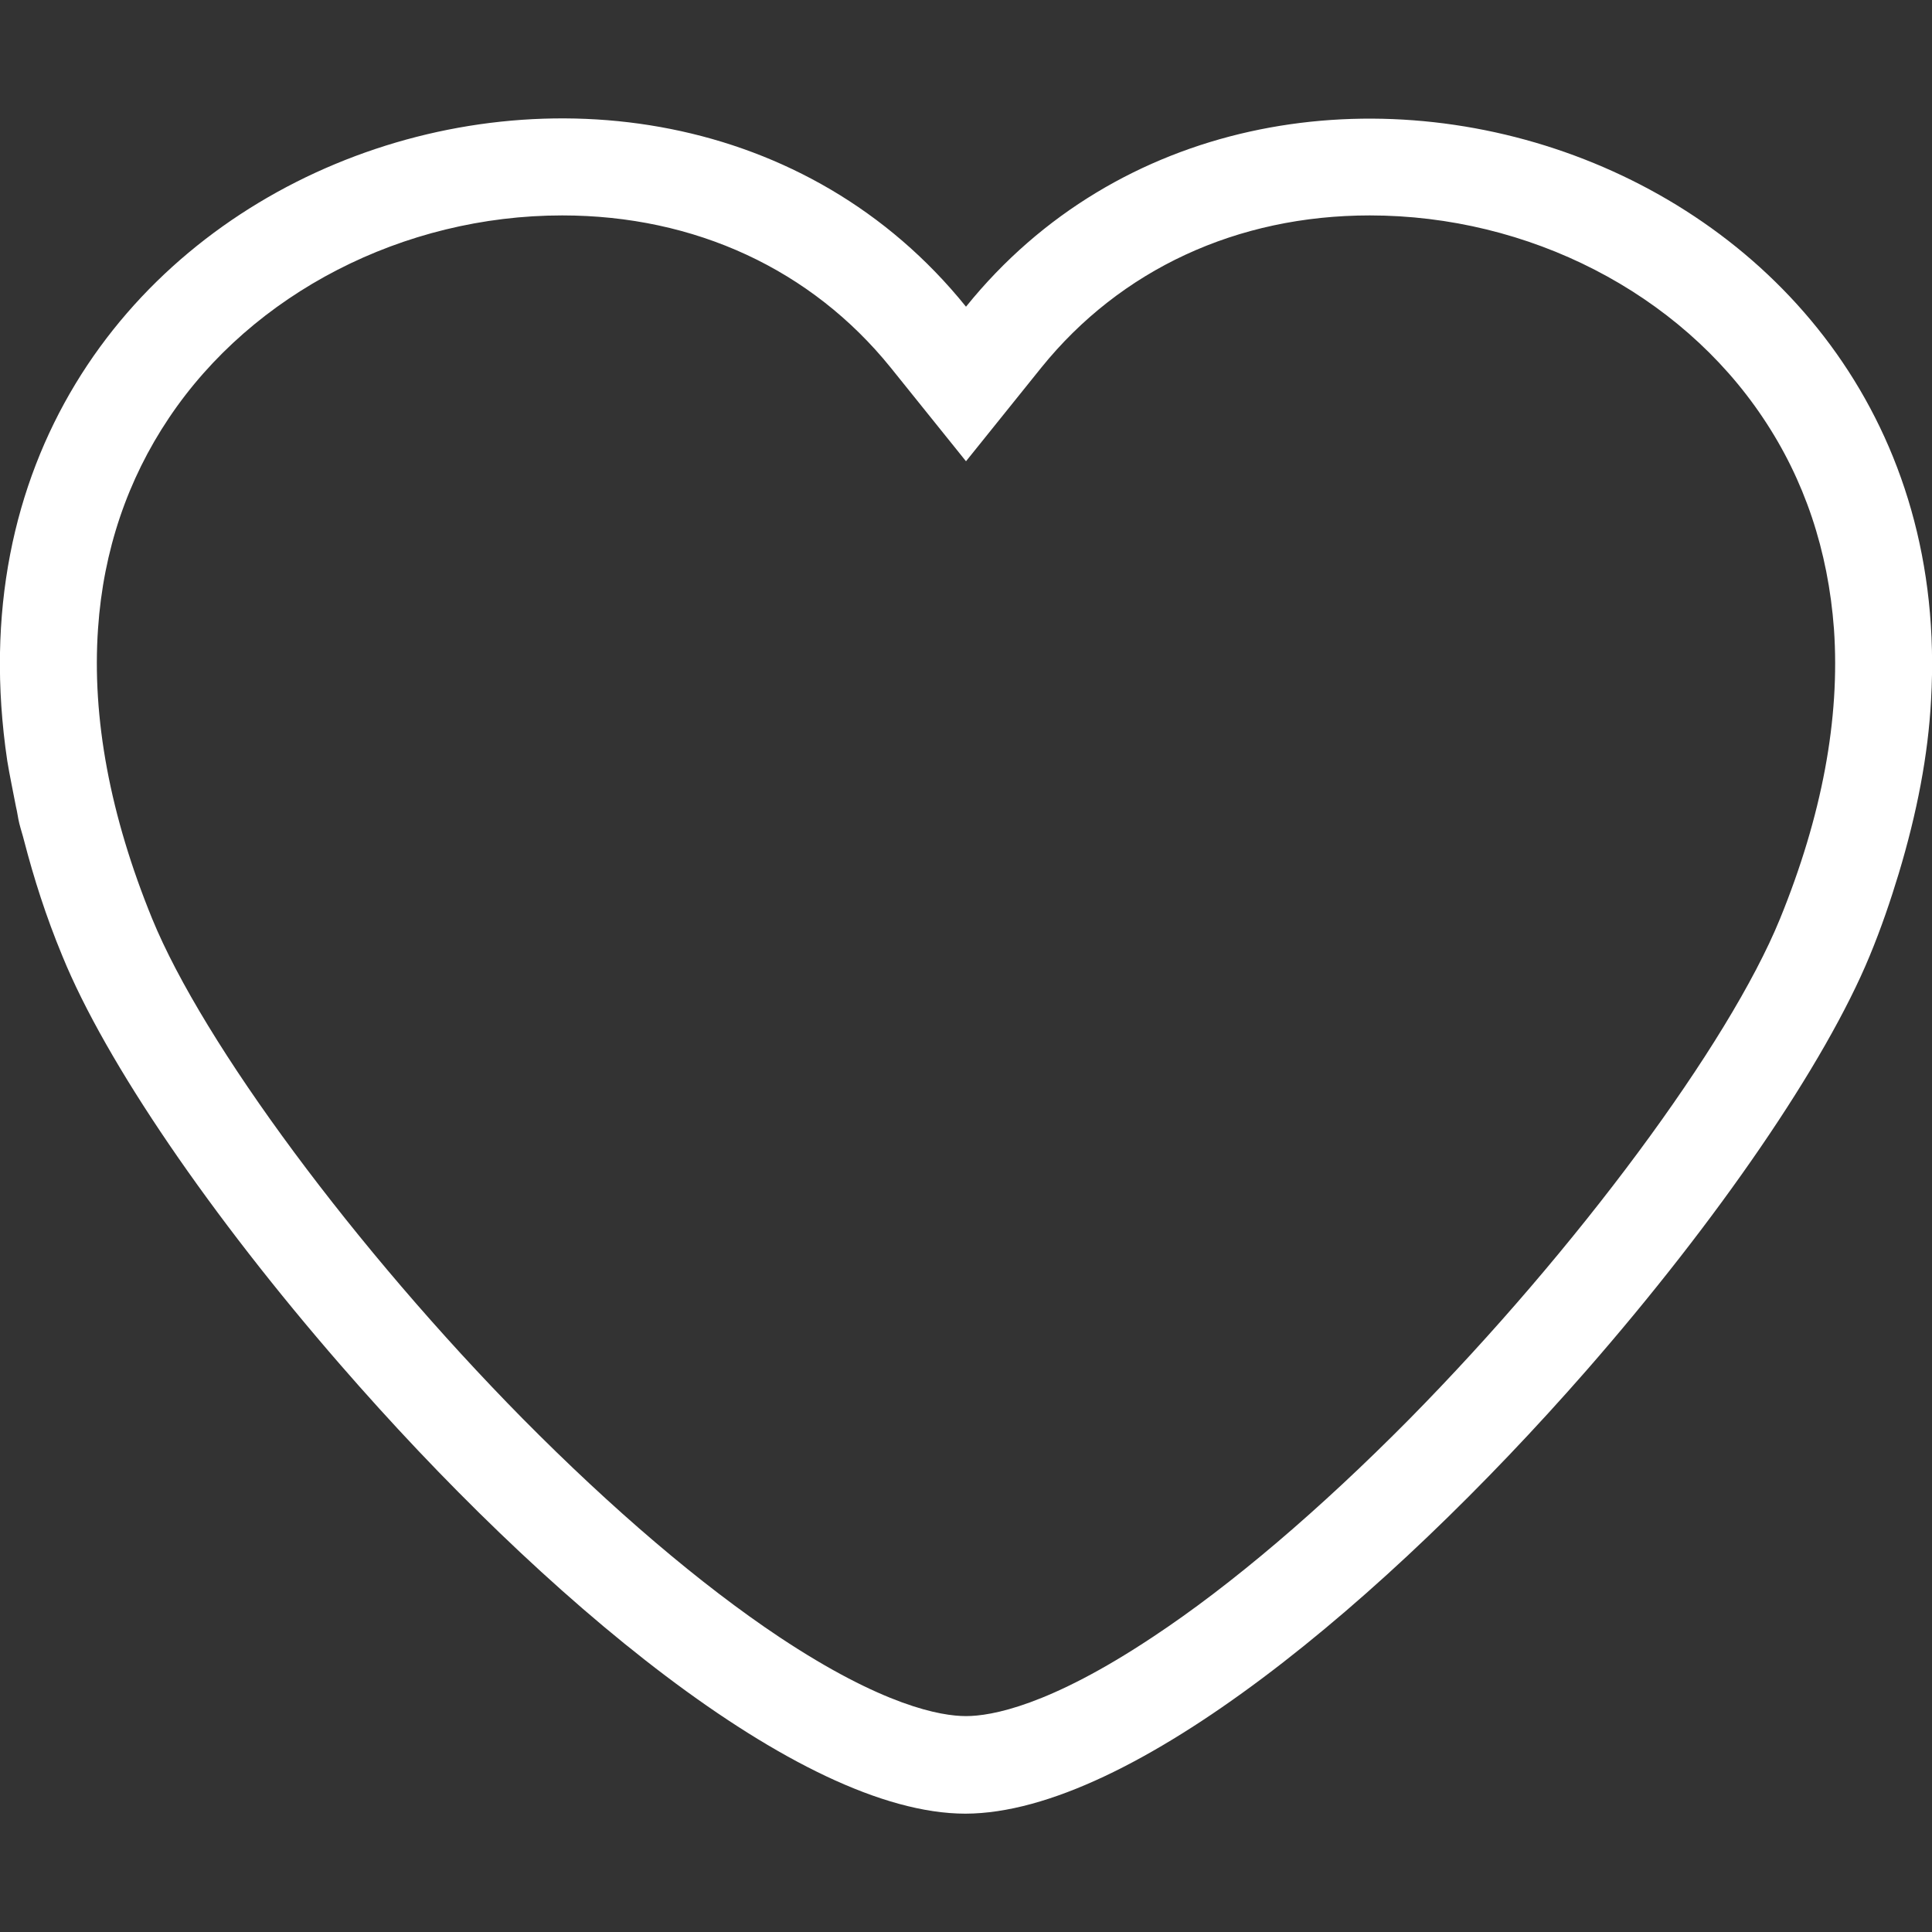 <svg xmlns="http://www.w3.org/2000/svg" class="ugb-custom-icon" viewBox="0 0 40 40" xml:space="preserve" aria-hidden="true" width="32" height="32"><rect x="0" y="0" width="40" height="40" fill="#333333" stroke="none"/>  <path d="M32.84 28.38c2.72-3.11 4.95-6.36 5.87-8.59.24-.58.43-1.14.6-1.7.38-1.26.61-2.46.67-3.59C40.64 3.1 26.3-1.46 20 6.35 13.47-1.75-1.68 3.44.15 15.75c.05.31.12.63.18.95.03.12.04.23.07.35.03.12.07.24.1.36.2.77.45 1.56.79 2.38.9 2.21 3.09 5.4 5.76 8.47 4.16 4.79 9.49 9.29 12.94 9.29 3.43-.01 8.7-4.43 12.85-9.17zm-8.97 5.51c-2.15 1.43-3.35 1.64-3.87 1.64s-1.72-.21-3.87-1.64c-1.62-1.08-3.45-2.64-5.31-4.52-3.46-3.51-6.61-7.76-7.67-10.35-.87-2.13-1.25-4.15-1.12-6.01.11-1.61.61-3.08 1.47-4.36 1.73-2.58 4.85-4.19 8.14-4.19 2.75 0 5.16 1.12 6.8 3.15L20 9.55l1.56-1.94c1.64-2.03 4.05-3.15 6.8-3.15 3.29 0 6.41 1.6 8.14 4.19.86 1.28 1.35 2.75 1.47 4.37.13 1.86-.25 3.88-1.12 6.01-1.06 2.59-4.21 6.84-7.67 10.35-1.85 1.87-3.69 3.44-5.31 4.51z" fill="#fff"></path></svg>
